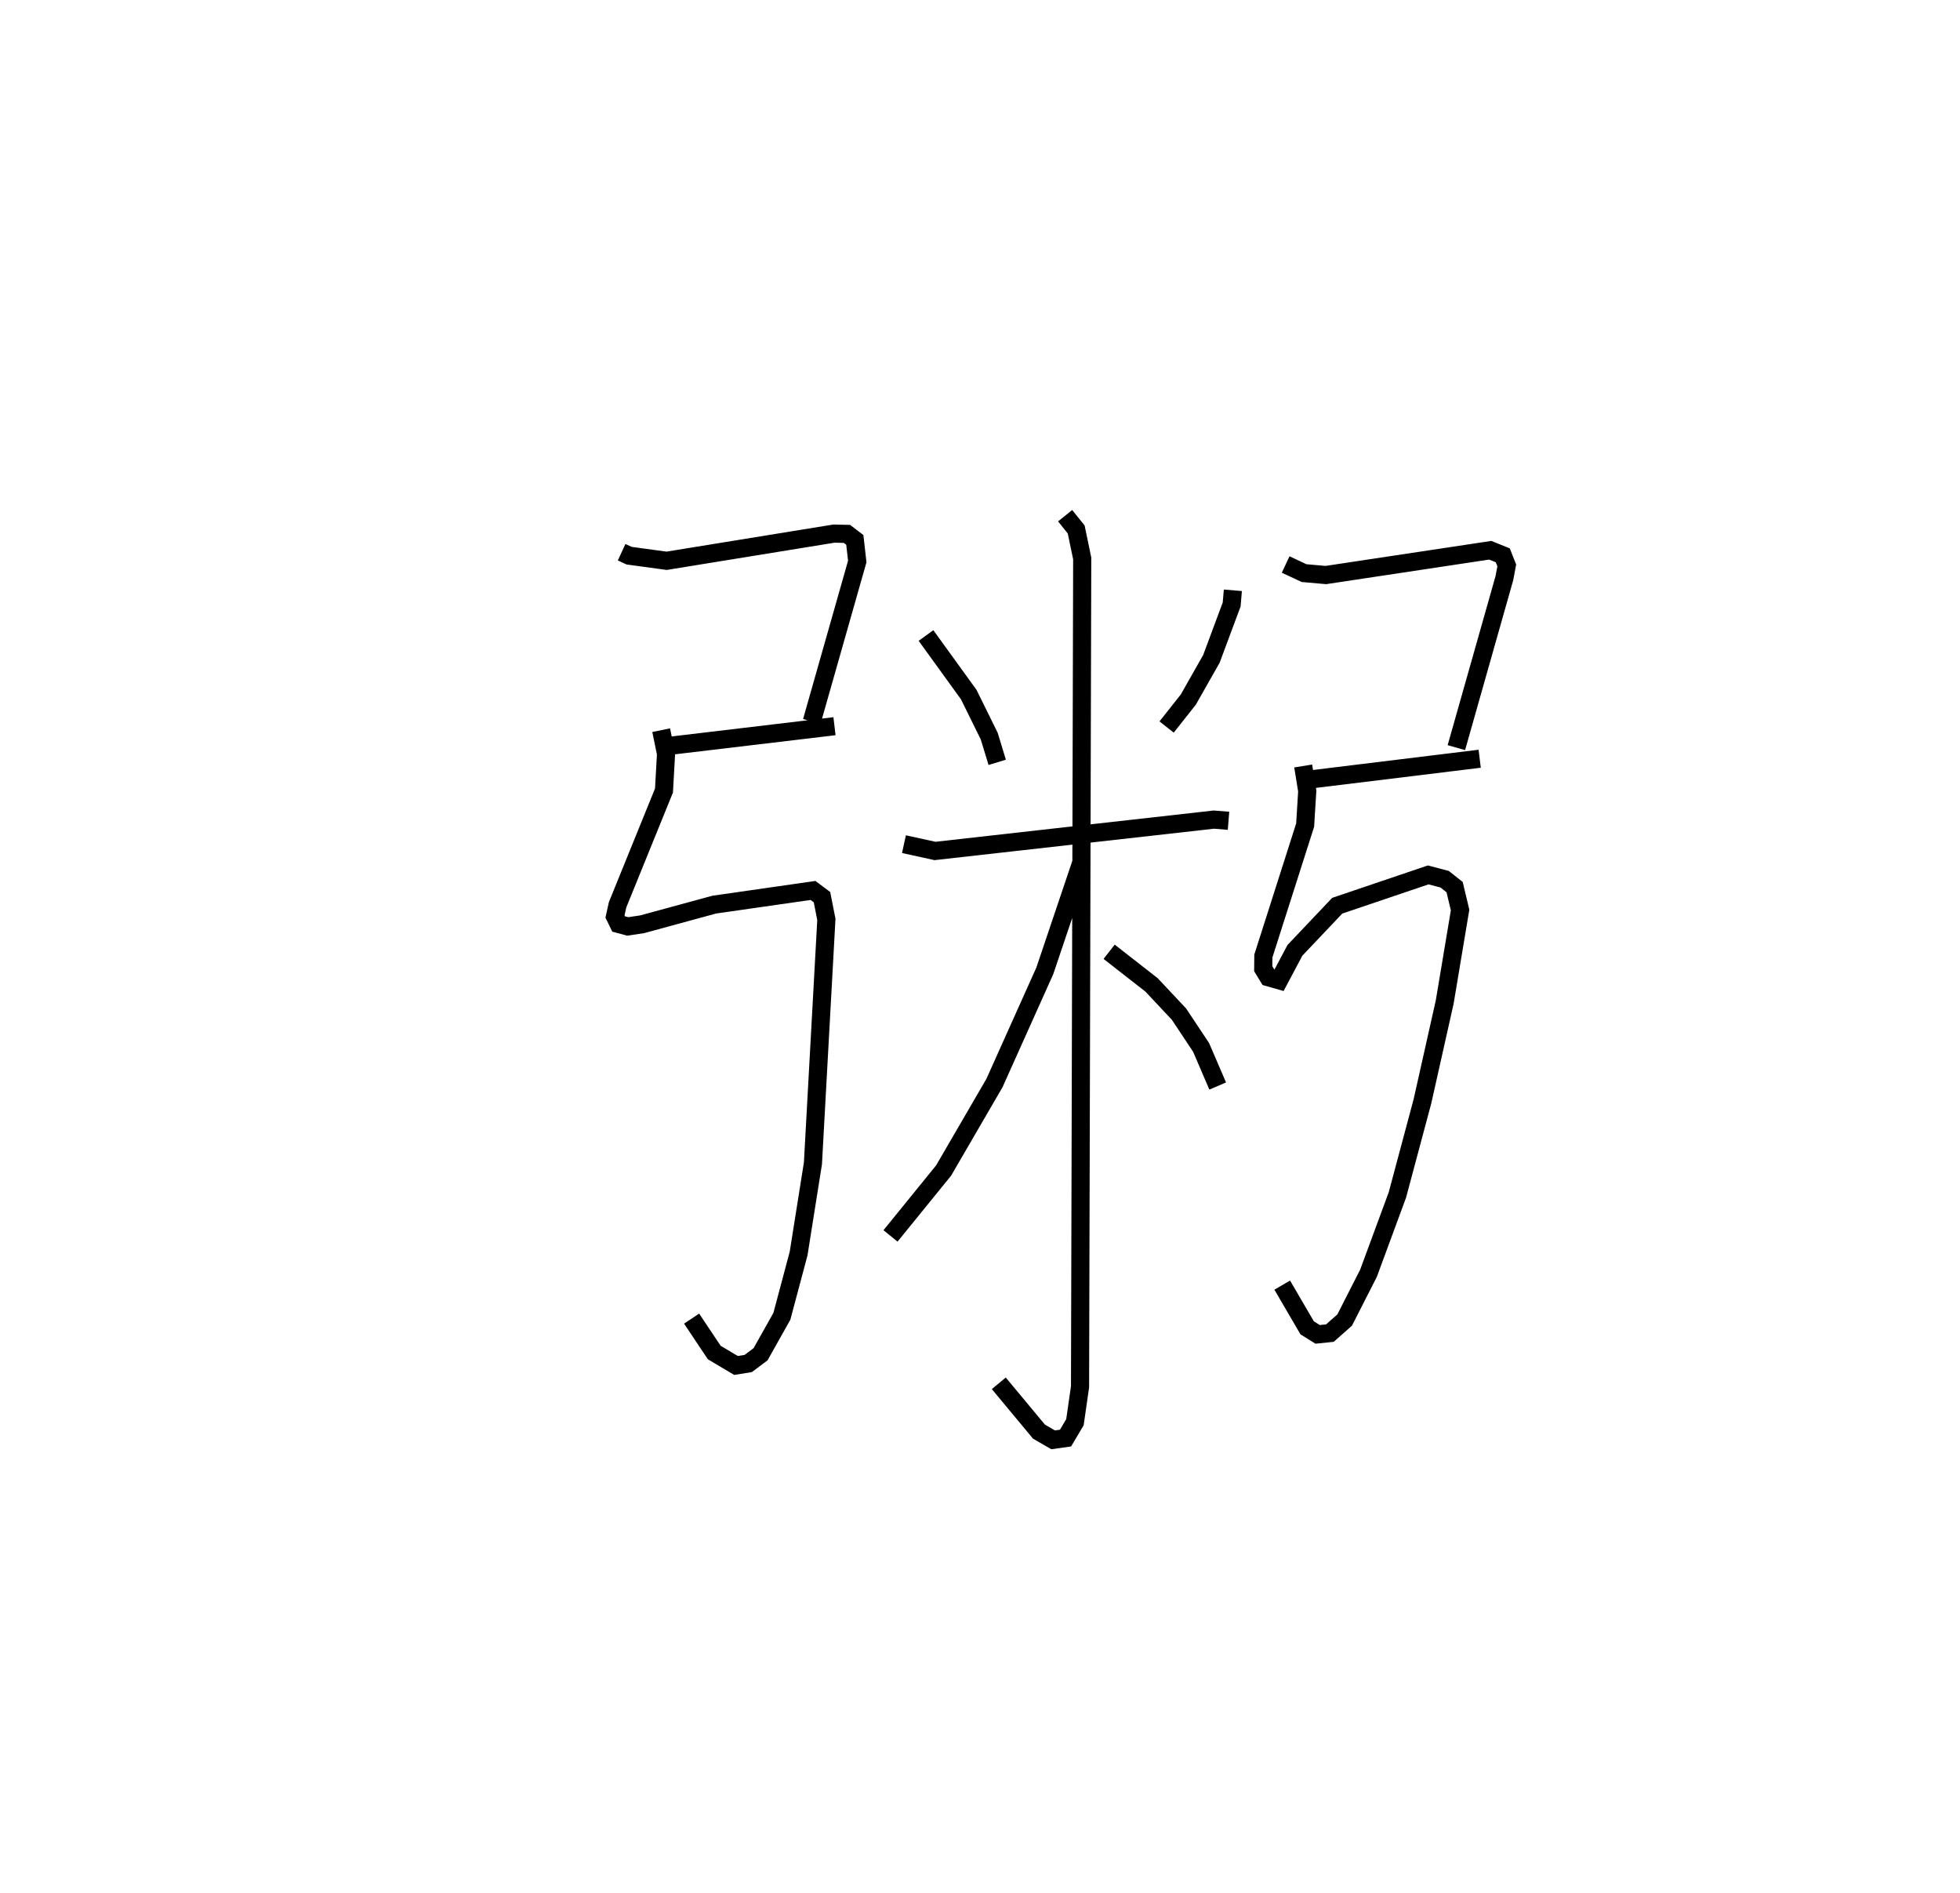 <?xml version="1.0" encoding="utf-8" ?>
<svg baseProfile="full" height="104.406" version="1.1" width="108.117" xmlns="http://www.w3.org/2000/svg" xmlns:ev="http://www.w3.org/2001/xml-events" xmlns:xlink="http://www.w3.org/1999/xlink"><defs /><rect fill="white" height="104.406" width="108.117" x="0" y="0" /><path d="M25,25 m0.0,0.0 m9.29,5.455 l0.413,0.19 2.07,0.282 l9.229,-1.499 0.718,0.016 l0.433,0.331 0.135,1.191 l-2.508,8.823 m-7.854,1.344 l9.106,-1.083 m-9.56,0.219 l0.268,1.304 -0.113,2.024 l-2.559,6.3 -0.144,0.645 l0.201,0.415 0.5,0.135 l0.798,-0.119 3.974,-1.083 l5.45,-0.782 0.495,0.369 l0.242,1.227 -0.741,13.453 l-0.79,4.973 -0.924,3.464 l-1.175,2.092 -0.68,0.51 l-0.674,0.108 -1.201,-0.713 l-1.249,-1.871 m12.93,-37.672 l2.356,3.256 1.13,2.289 l0.442,1.45 m12.999,-9.489 l-0.066,0.781 -1.118,3.002 l-1.272,2.242 -1.199,1.516 m-14.488,6.46 l1.712,0.375 15.383,-1.729 l0.808,0.065 m-9.013,-16.825 l0.61,0.758 0.333,1.601 l-0.12,45.679 -0.281,1.954 l-0.519,0.876 -0.684,0.097 l-0.78,-0.451 -2.218,-2.666 m4.544,-28.694 l-2.005,5.945 -2.779,6.191 l-2.805,4.824 -2.928,3.605 m12.06,-15.67 l2.338,1.825 1.515,1.614 l1.221,1.838 0.914,2.127 m3.749,-28.763 l1.014,0.476 1.204,0.106 l9.068,-1.367 0.691,0.279 l0.22,0.556 -0.132,0.704 l-2.648,9.347 m-8.348,1.79 l9.634,-1.178 m-9.736,0.4 l0.224,1.384 -0.116,1.876 l-2.305,7.219 -0.007,0.7 l0.287,0.472 0.585,0.167 l0.876,-1.651 2.333,-2.461 l5.019,-1.7 0.908,0.239 l0.549,0.435 0.302,1.263 l-0.849,5.076 -1.228,5.474 l-1.381,5.162 -1.594,4.319 l-1.315,2.582 -0.815,0.72 l-0.676,0.07 -0.579,-0.362 l-1.374,-2.354 " fill="none" stroke="black" stroke-width="1" /></svg>